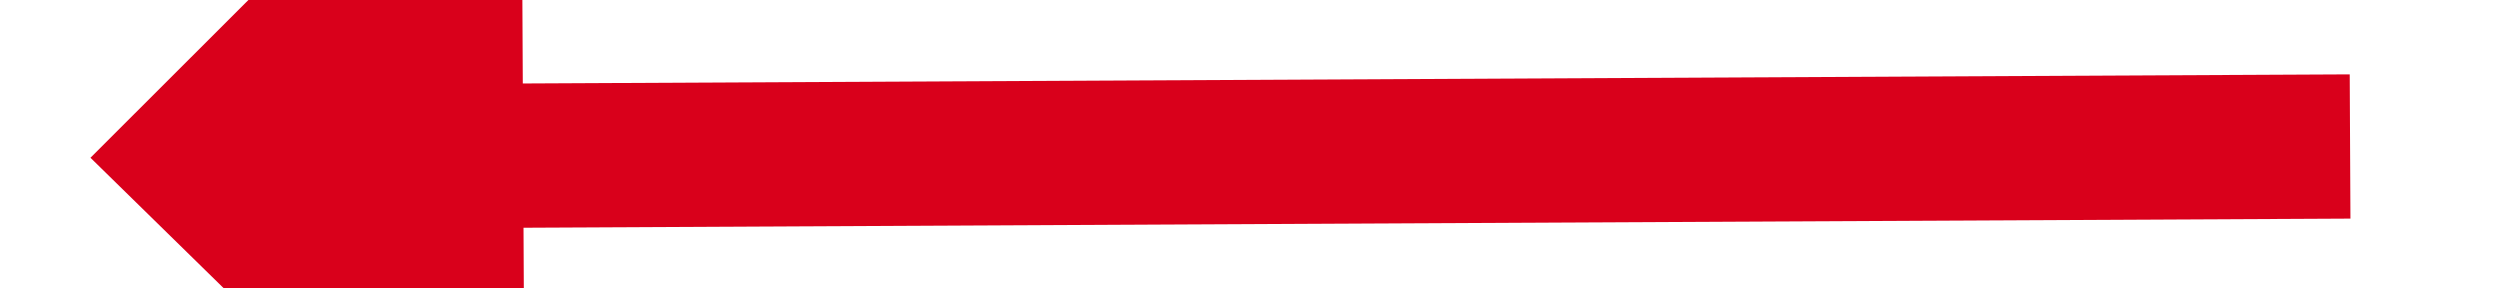﻿<?xml version="1.0" encoding="utf-8"?>
<svg version="1.1" xmlns:xlink="http://www.w3.org/1999/xlink" width="52px" height="6px" preserveAspectRatio="xMinYMid meet" viewBox="458 317  52 4" xmlns="http://www.w3.org/2000/svg">
  <g transform="matrix(0.755 -0.656 0.656 0.755 -90.562 395.78 )">
    <path d="M 492.4 304  L 483.5 295  L 474.6 304  L 492.4 304  Z " fill-rule="nonzero" fill="#d9001b" stroke="none" transform="matrix(0.652 -0.758 0.758 0.652 -73.252 477.378 )" />
    <path d="M 483.5 302  L 483.5 342  " stroke-width="3" stroke="#d9001b" fill="none" transform="matrix(0.652 -0.758 0.758 0.652 -73.252 477.378 )" />
  </g>
</svg>